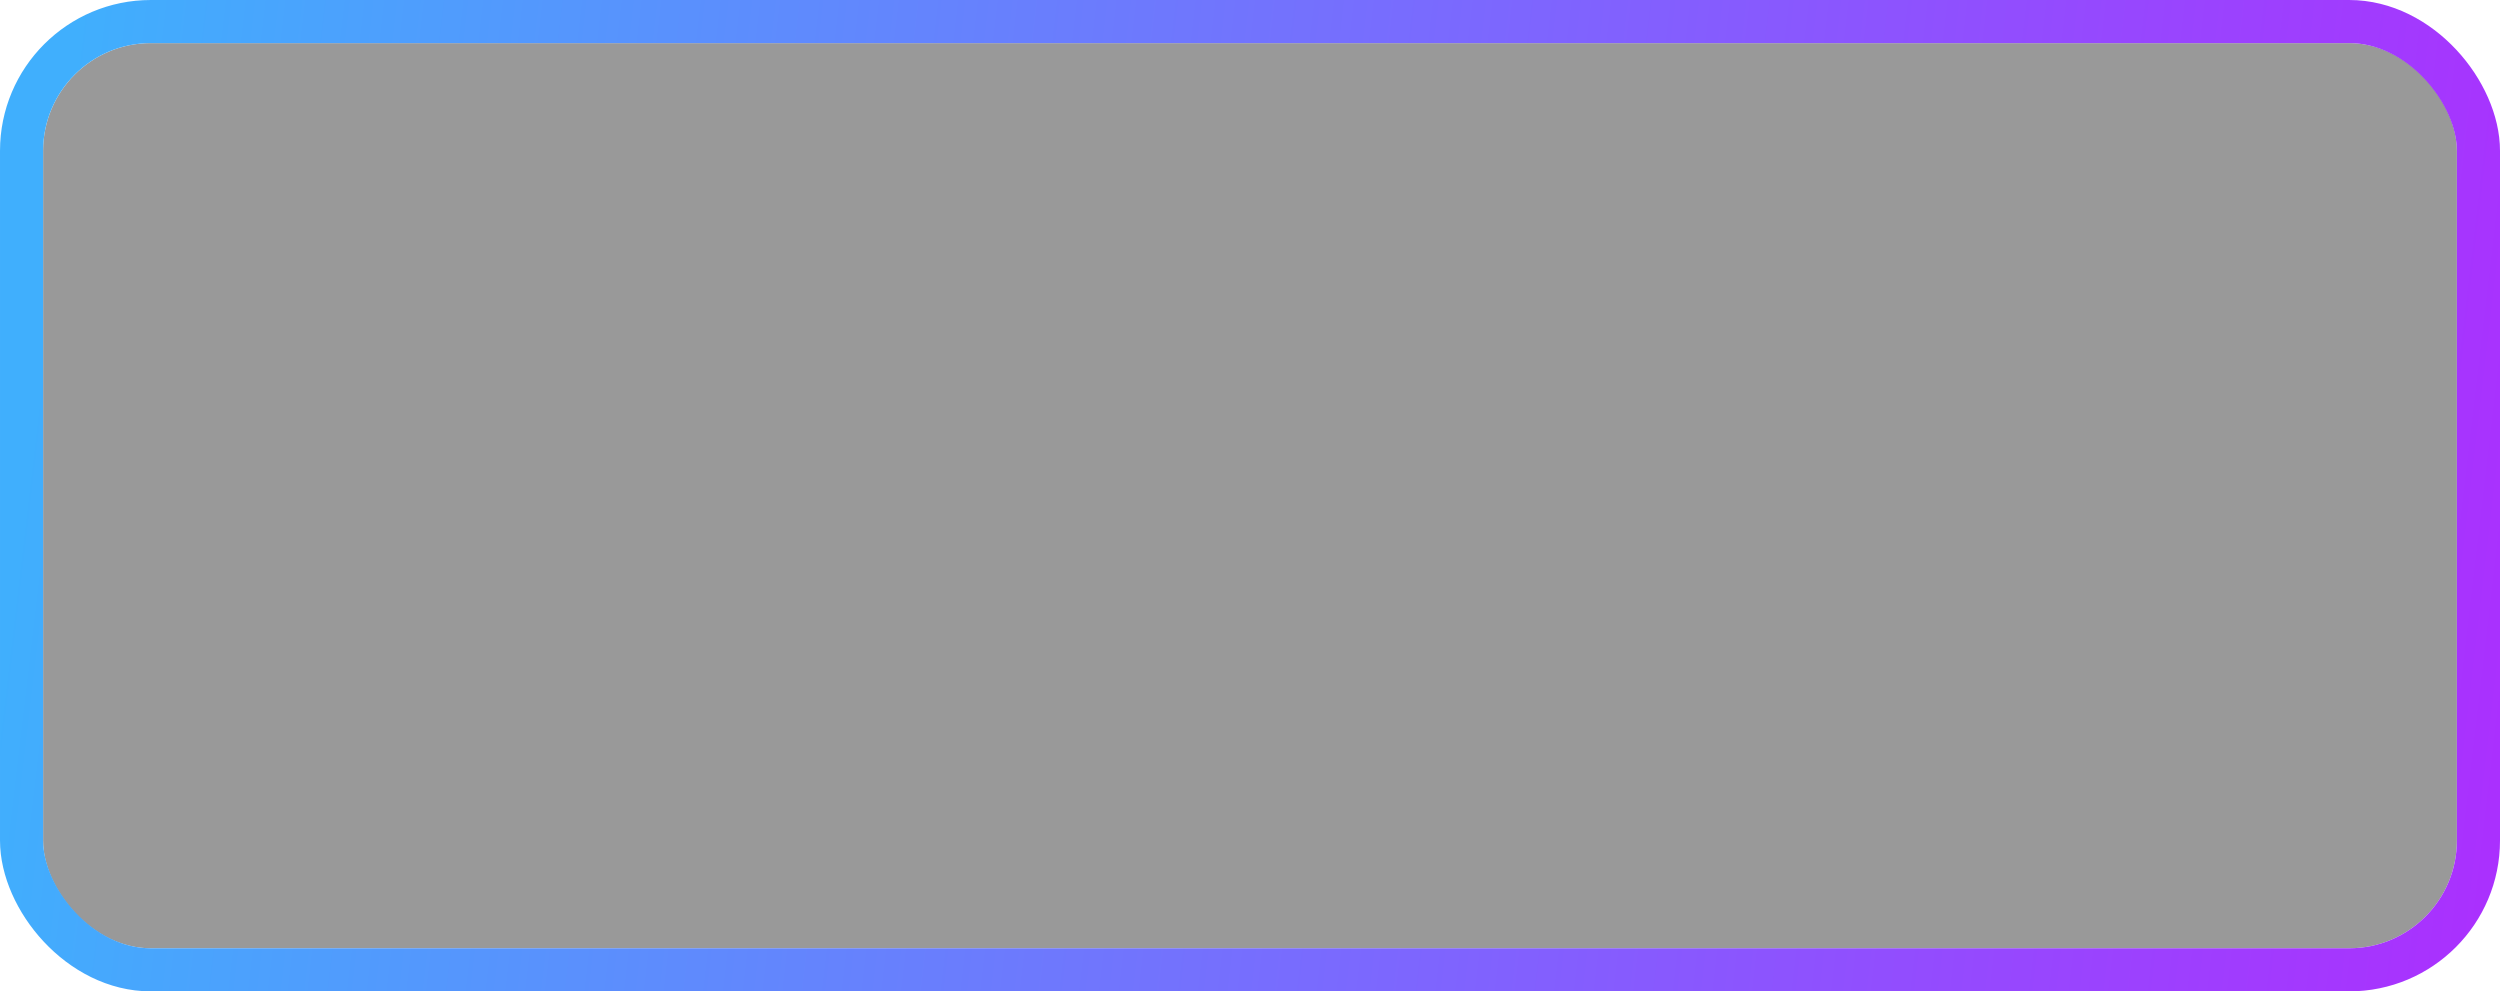 <svg width="116" height="46" viewBox="0 0 116 46" fill="none" xmlns="http://www.w3.org/2000/svg">
<g filter="url(#filter0_b_123_889)">
<rect x="2" y="2" width="112" height="42" rx="5" fill="black" fill-opacity="0.4"/>
<rect x="1" y="1" width="114" height="44" rx="6" stroke="url(#paint0_linear_123_889)" stroke-width="2"/>
</g>
<defs>
<filter id="filter0_b_123_889" x="-10" y="-10" width="136" height="66" filterUnits="userSpaceOnUse" color-interpolation-filters="sRGB">
<feFlood flood-opacity="0" result="BackgroundImageFix"/>
<feGaussianBlur in="BackgroundImageFix" stdDeviation="5"/>
<feComposite in2="SourceAlpha" operator="in" result="effect1_backgroundBlur_123_889"/>
<feBlend mode="normal" in="SourceGraphic" in2="effect1_backgroundBlur_123_889" result="shape"/>
</filter>
<linearGradient id="paint0_linear_123_889" x1="115.961" y1="44" x2="-3.681" y2="29.935" gradientUnits="userSpaceOnUse">
<stop stop-color="#AB2FFE"/>
<stop offset="0.969" stop-color="#40AFFD"/>
</linearGradient>
</defs>
</svg>
